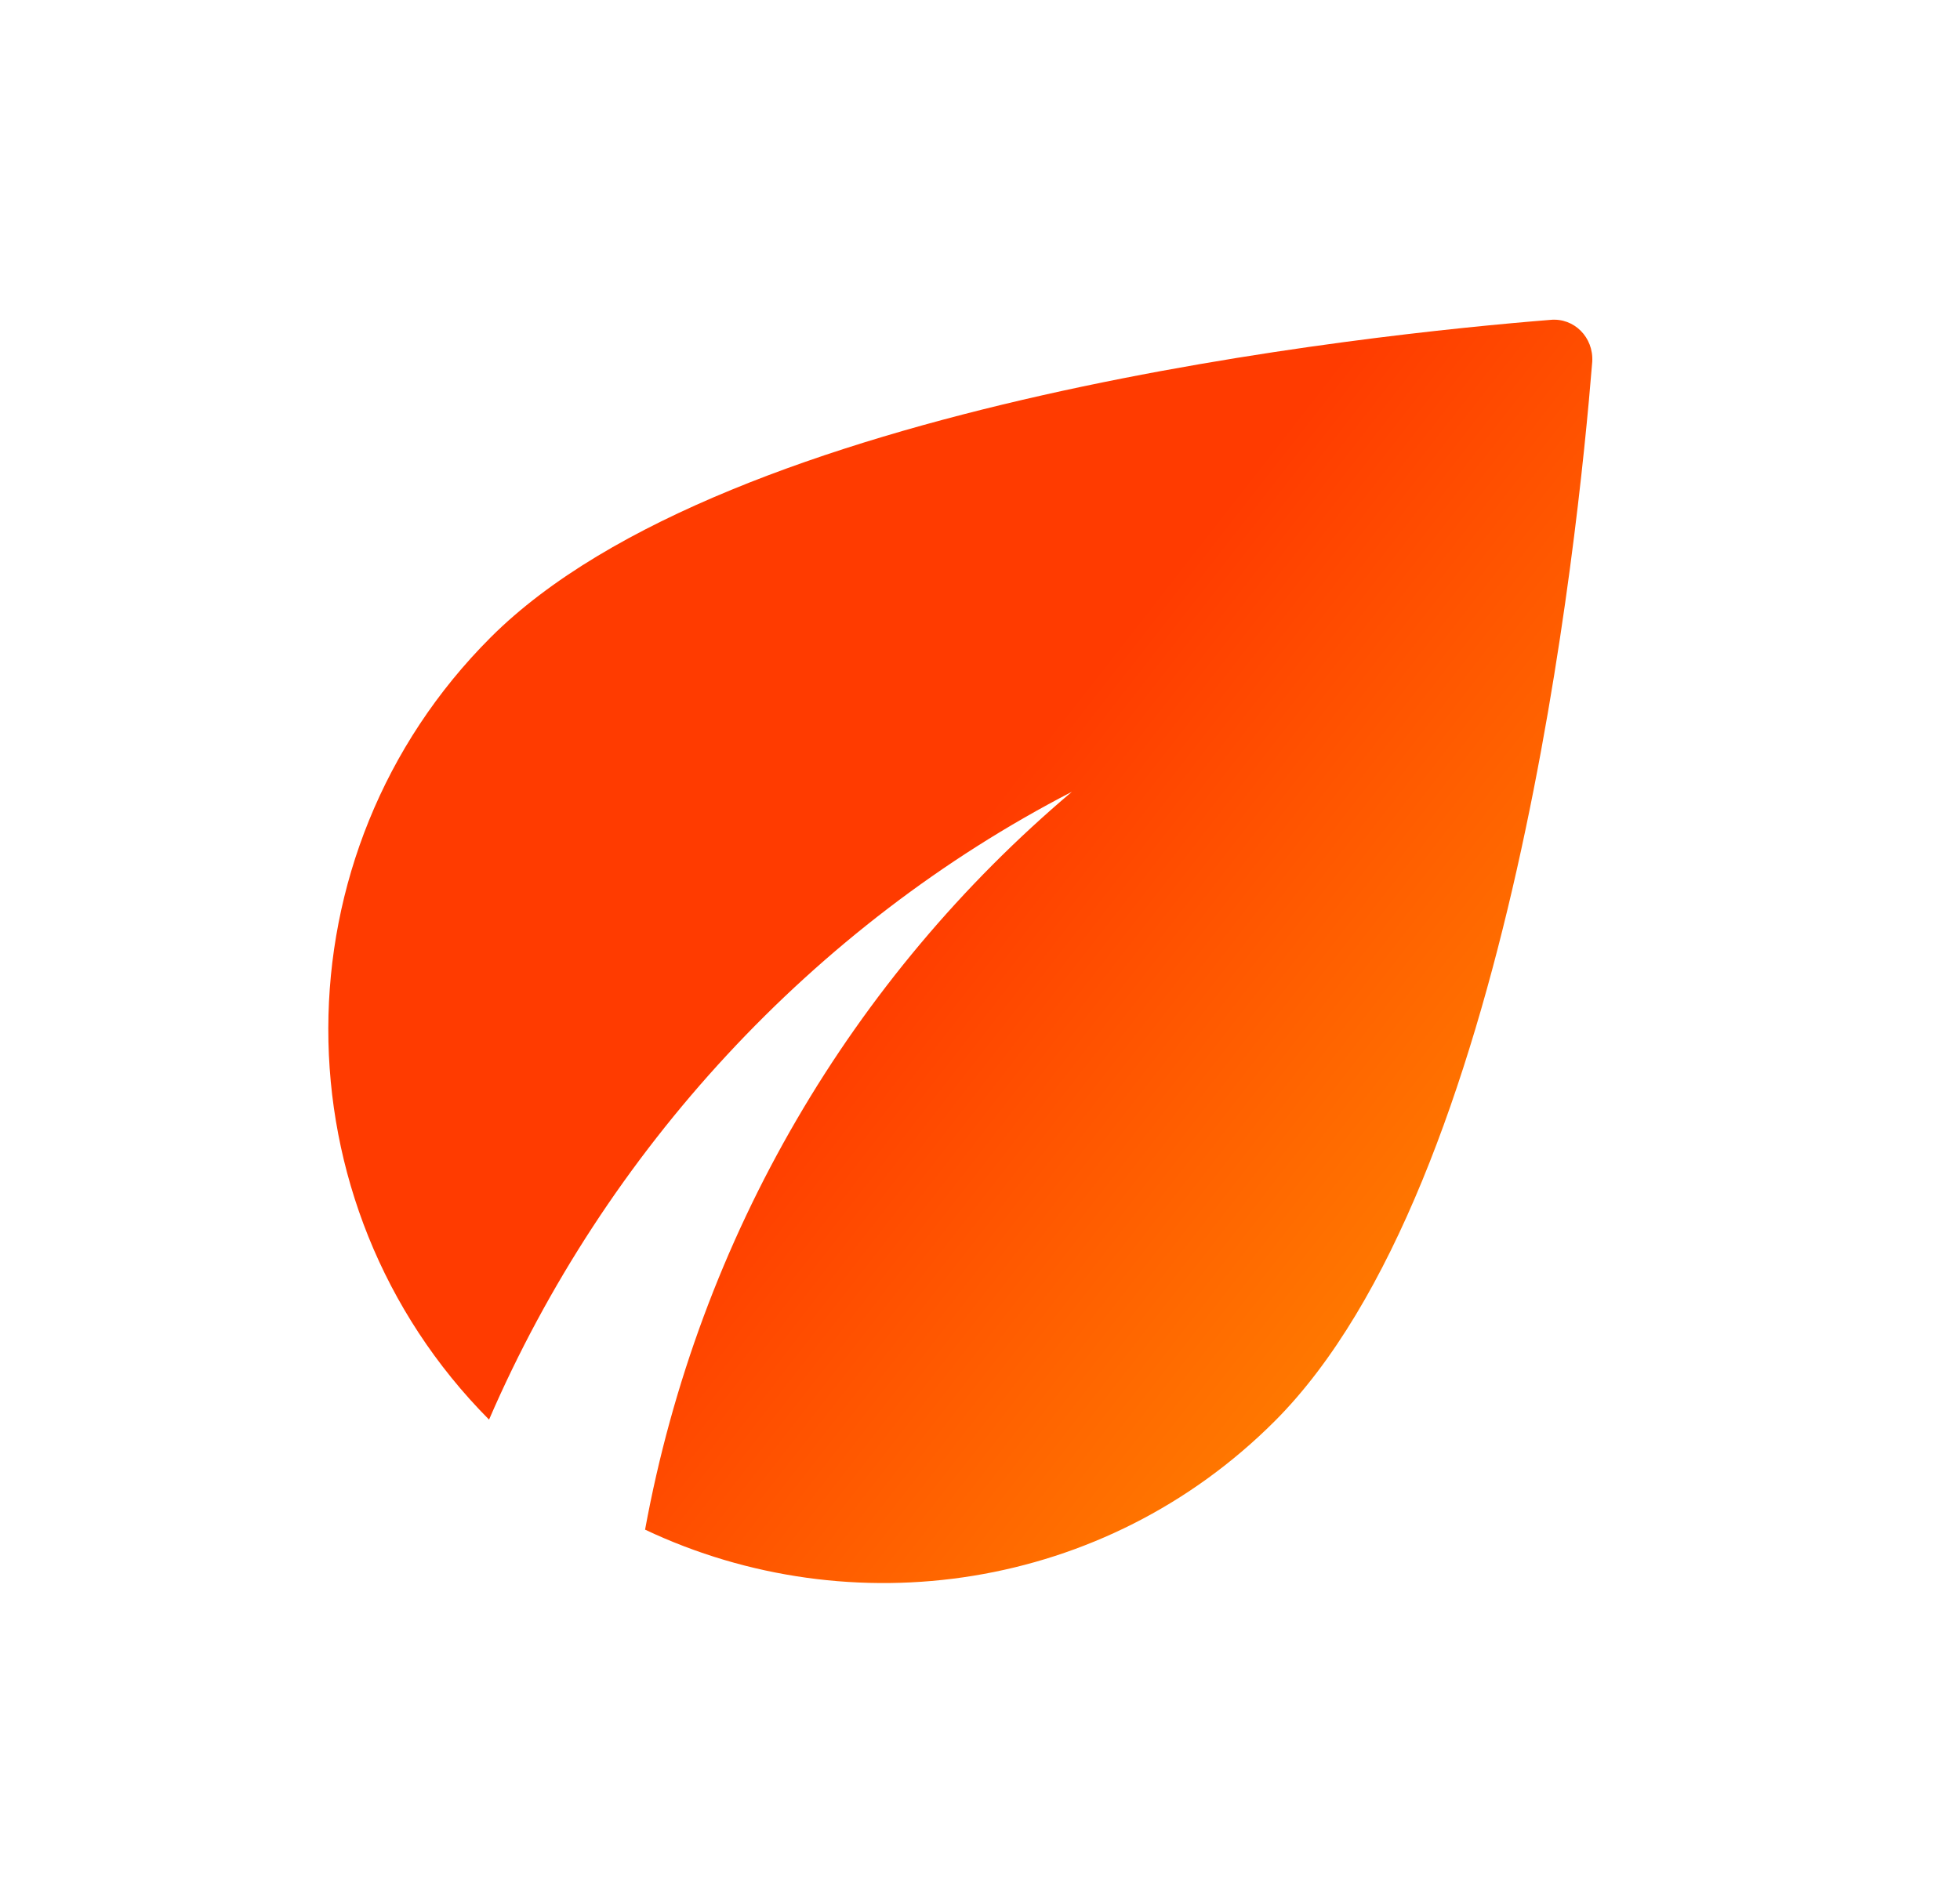 <svg width="33" height="32" viewBox="0 0 33 32" fill="none" xmlns="http://www.w3.org/2000/svg">
<g clip-path="url(#clip0_30_392)">
<path d="M8.261 10.734C4.621 14.374 4.621 20.267 8.234 23.907C10.194 19.374 13.688 15.587 18.047 13.334C14.354 16.454 11.768 20.814 10.861 25.76C14.328 27.4 18.594 26.8 21.461 23.934C25.448 19.947 26.567 9.08 26.808 6.094C26.834 5.68 26.501 5.347 26.101 5.387C23.114 5.627 12.248 6.747 8.261 10.734Z" fill="url(#paint0_linear_30_392)"/>
</g>
<defs>
<linearGradient id="paint0_linear_30_392" x1="15.349" y1="15.287" x2="26.224" y2="23.767" gradientUnits="userSpaceOnUse">
<stop stop-color="#FF3B00"/>
<stop offset="1" stop-color="#FF8D00"/>
</linearGradient>
<clipPath id="clip0_30_392">
<rect width="32" height="32" fill="white" transform="translate(0.194)"/>
</clipPath>
</defs>
</svg>
